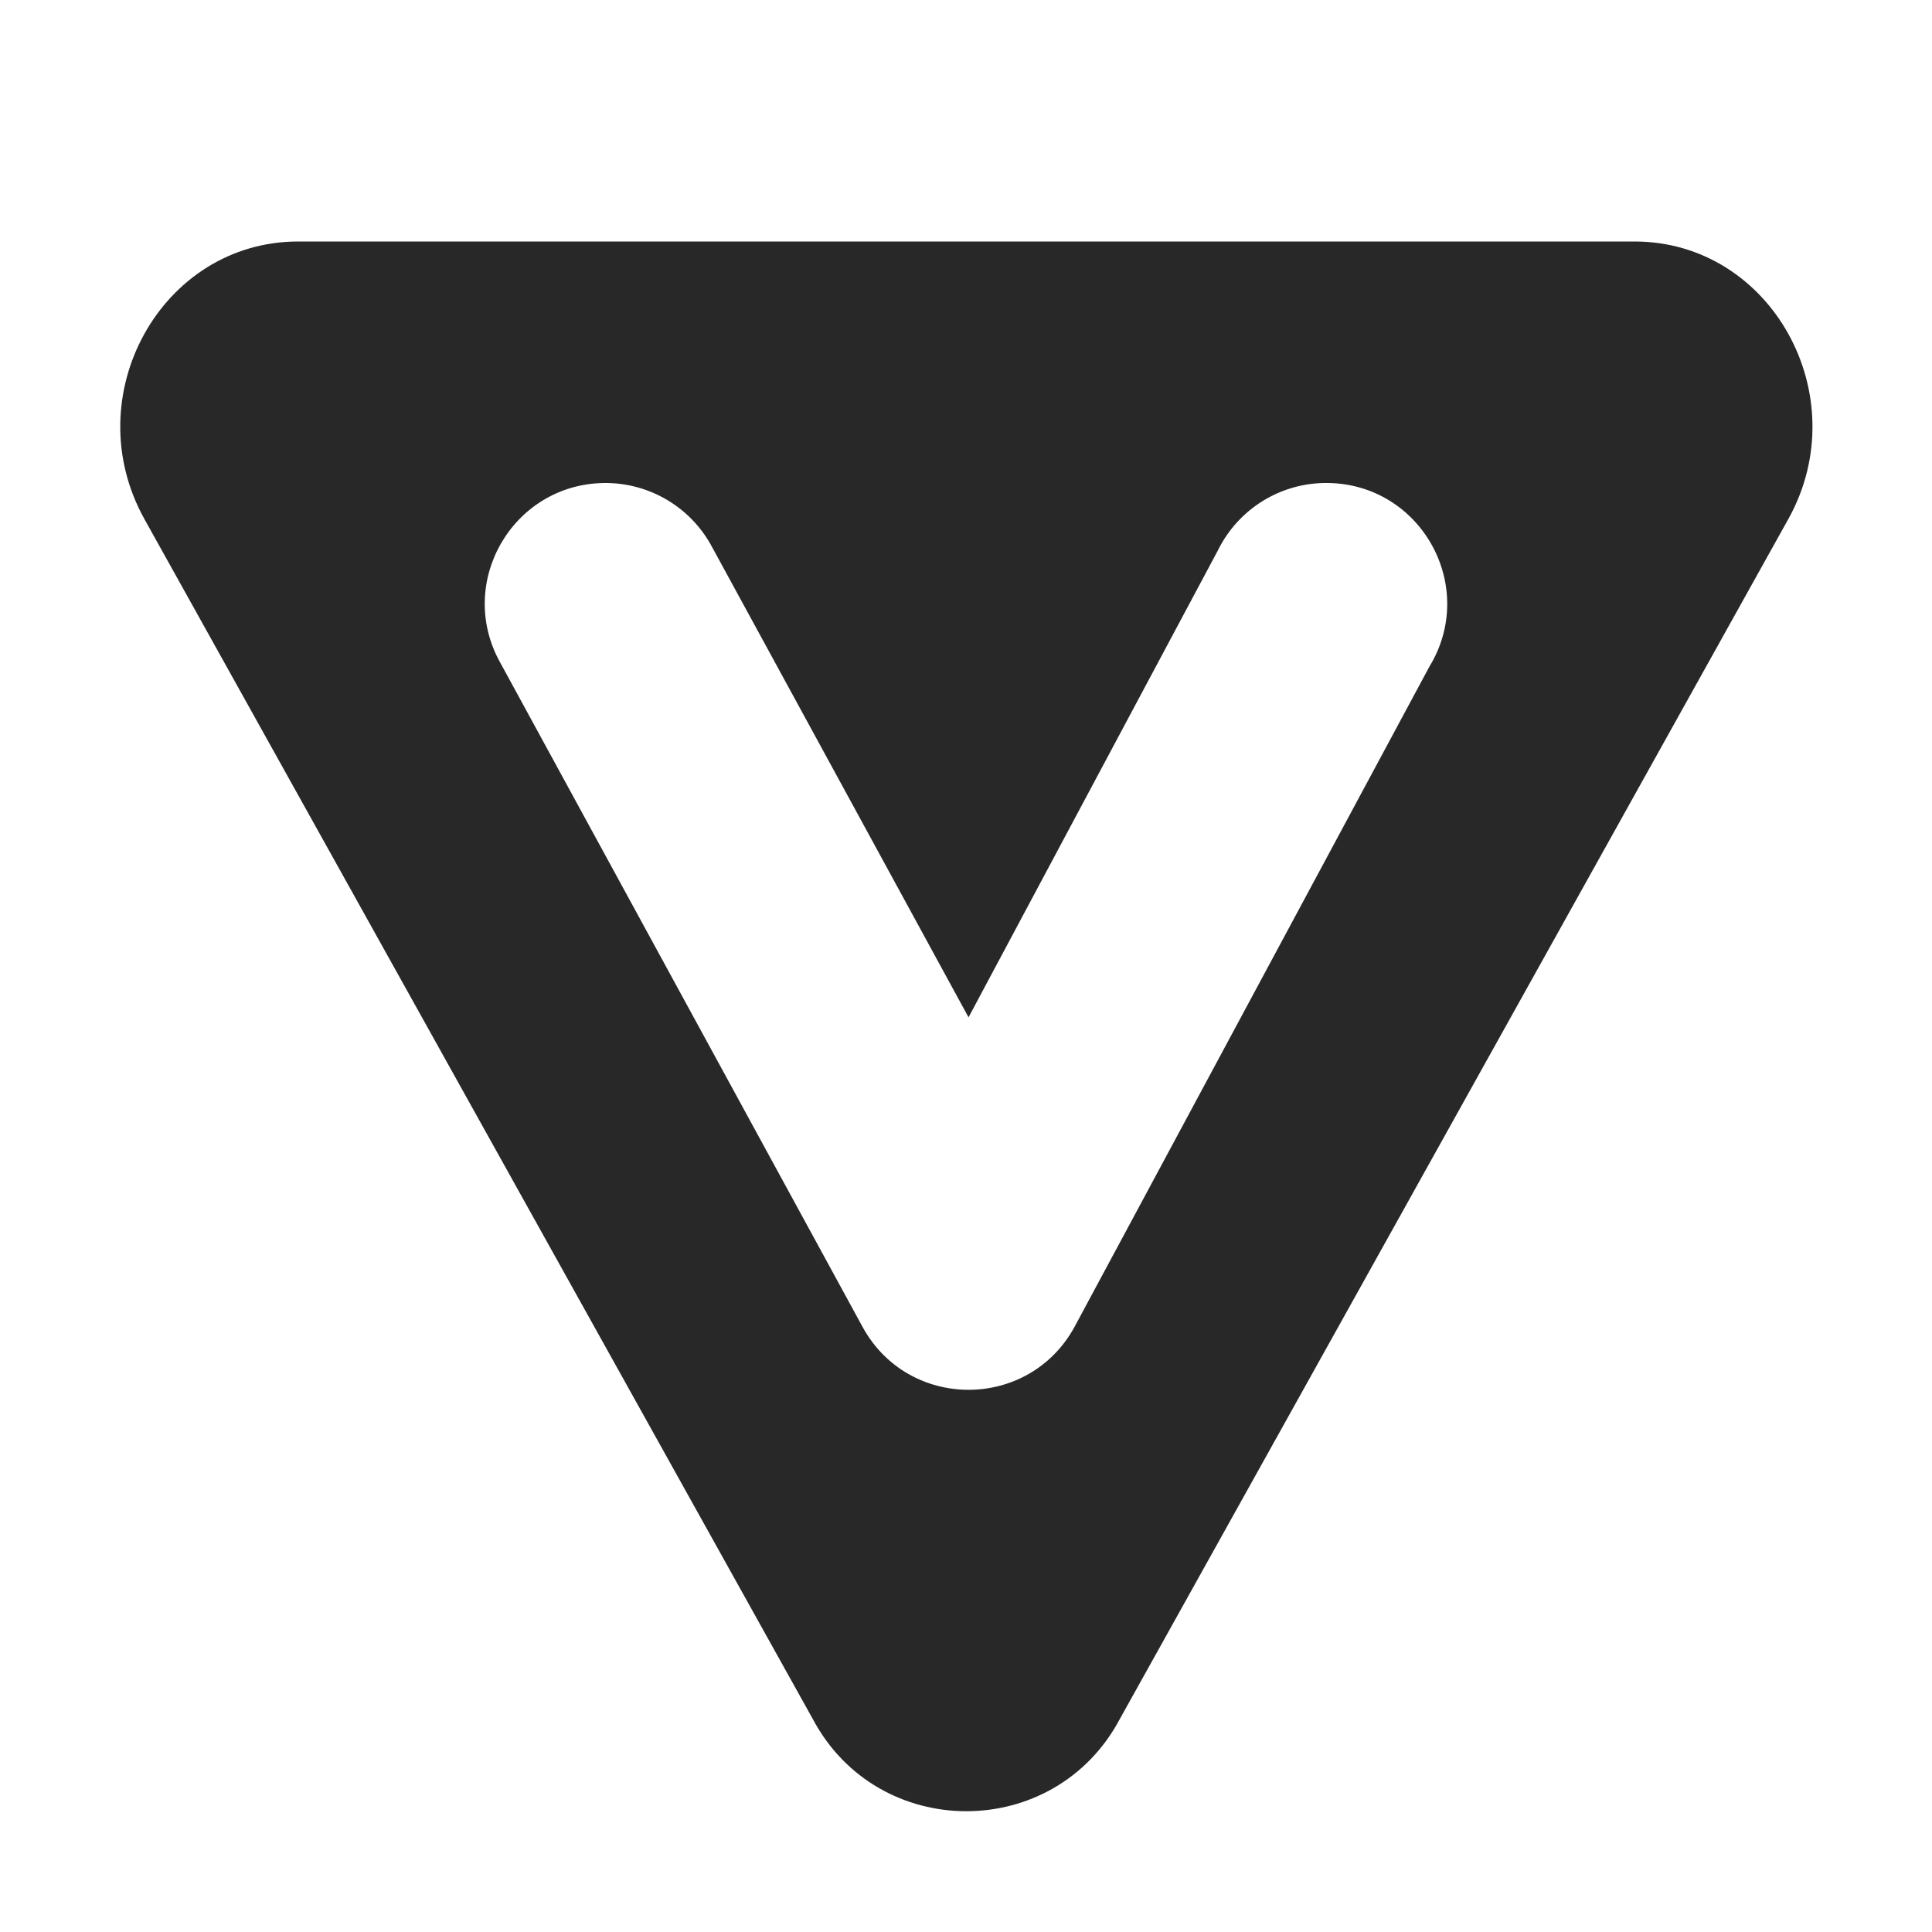 <svg width="16" height="16" version="1.1" xmlns="http://www.w3.org/2000/svg">
  <defs>
    <style id="current-color-scheme" type="text/css">.ColorScheme-Text { color:#282828; } .ColorScheme-Highlight { color:#458588; }</style>
  </defs>
  <path class="ColorScheme-Text" d="m2.469 2c-1.132 0-1.84 1.276-1.274 2.297l5.535 9.937c0.541 1.021 2.004 1.021 2.545 0l5.536-9.937c0.566-1.02-0.142-2.297-1.274-2.297zm8.531 2c0.773 0.012 1.24 0.86 0.838 1.52l-2.94 5.47c-0.38 0.693-1.374 0.693-1.754 0l-3-5.5c-0.371-0.661 0.098-1.478 0.856-1.49 0.376-0.005 0.722 0.2 0.898 0.532l2.123 3.893 2.063-3.863c0.17-0.349 0.527-0.569 0.916-0.562z" fill="currentColor"/>
</svg>
